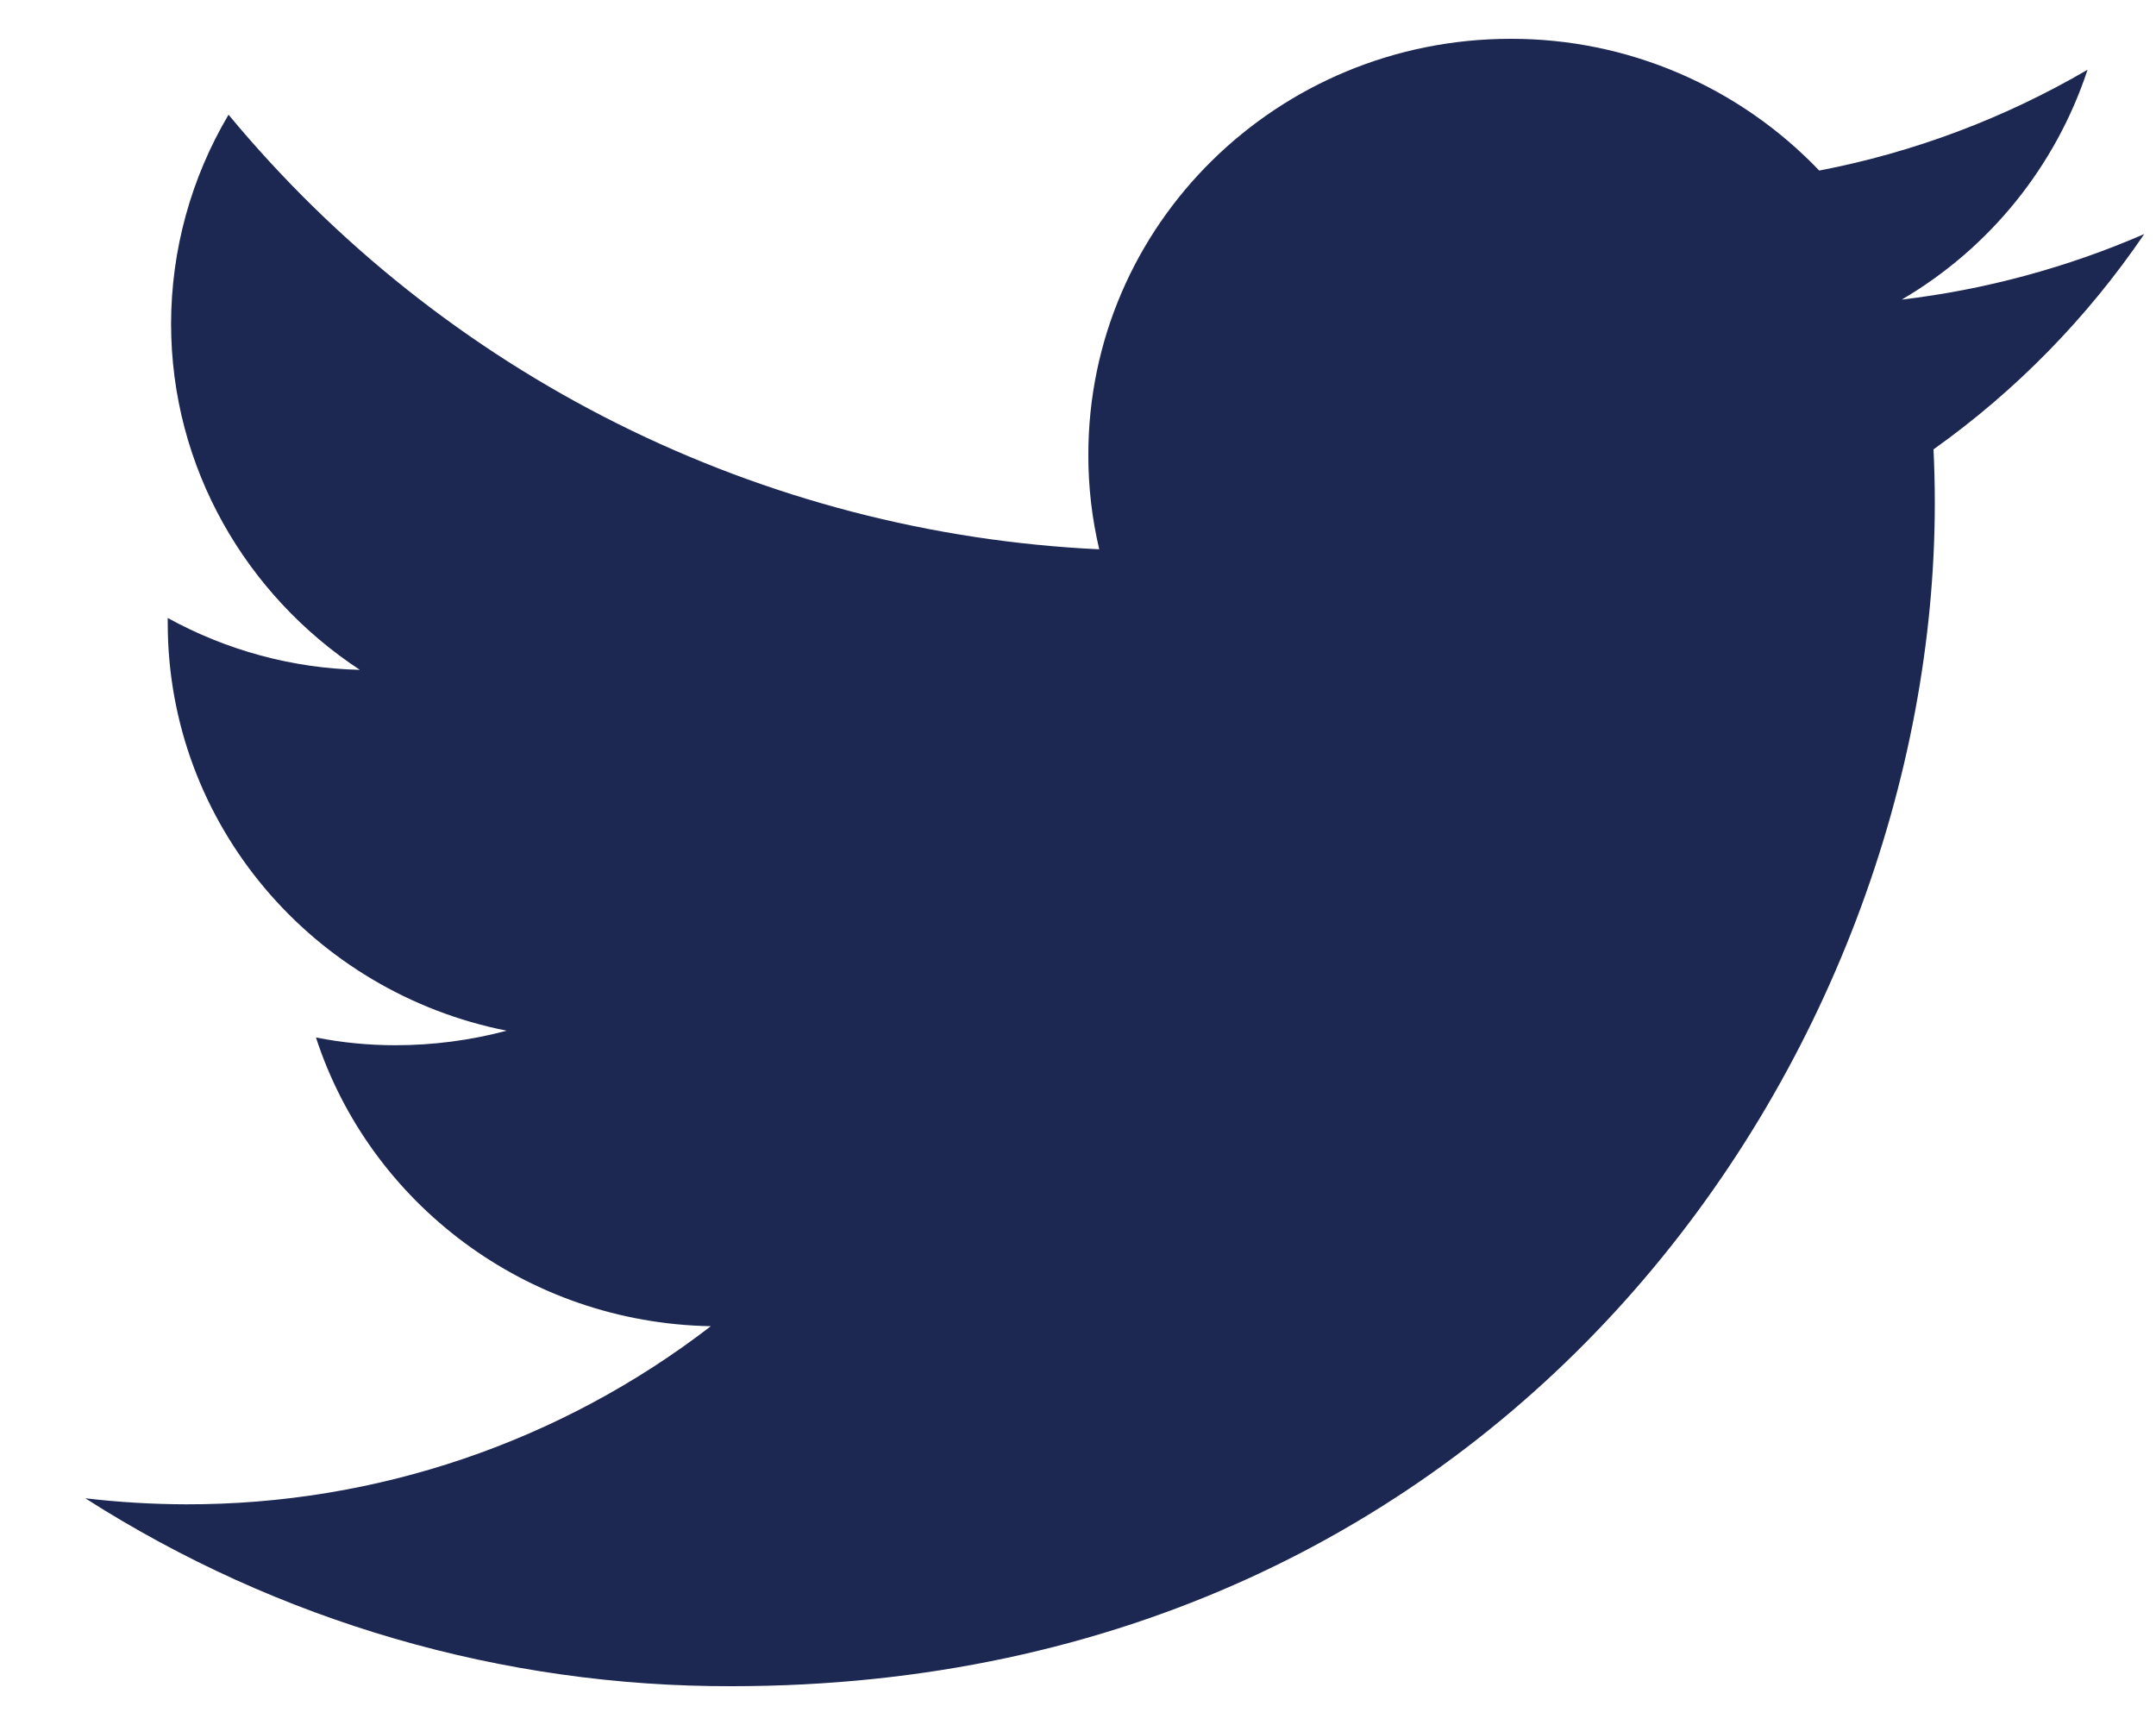 <svg width="20" height="16" viewBox="0 0 20 16" fill="none" xmlns="http://www.w3.org/2000/svg">
<path d="M19.891 2.171C19.174 2.482 18.416 2.687 17.641 2.779C18.456 2.302 19.069 1.544 19.365 0.647C18.594 1.097 17.752 1.414 16.876 1.582C16.506 1.195 16.062 0.887 15.57 0.677C15.079 0.467 14.549 0.359 14.014 0.36C11.849 0.36 10.096 2.087 10.096 4.216C10.095 4.512 10.129 4.807 10.197 5.095C8.645 5.022 7.124 4.626 5.733 3.932C4.342 3.238 3.112 2.261 2.12 1.064C1.772 1.651 1.588 2.32 1.587 3.002C1.587 4.339 2.285 5.521 3.338 6.213C2.714 6.199 2.103 6.033 1.556 5.732V5.78C1.556 7.65 2.909 9.206 4.7 9.56C4.363 9.65 4.016 9.695 3.667 9.695C3.42 9.695 3.173 9.671 2.931 9.623C3.429 11.155 4.877 12.27 6.594 12.301C5.199 13.376 3.487 13.957 1.726 13.953C1.414 13.952 1.102 13.934 0.791 13.897C2.582 15.041 4.664 15.646 6.789 15.64C14.006 15.64 17.948 9.763 17.948 4.666C17.948 4.498 17.944 4.331 17.936 4.168C18.701 3.624 19.363 2.947 19.891 2.171Z" fill="#1C2752"/>
</svg>
